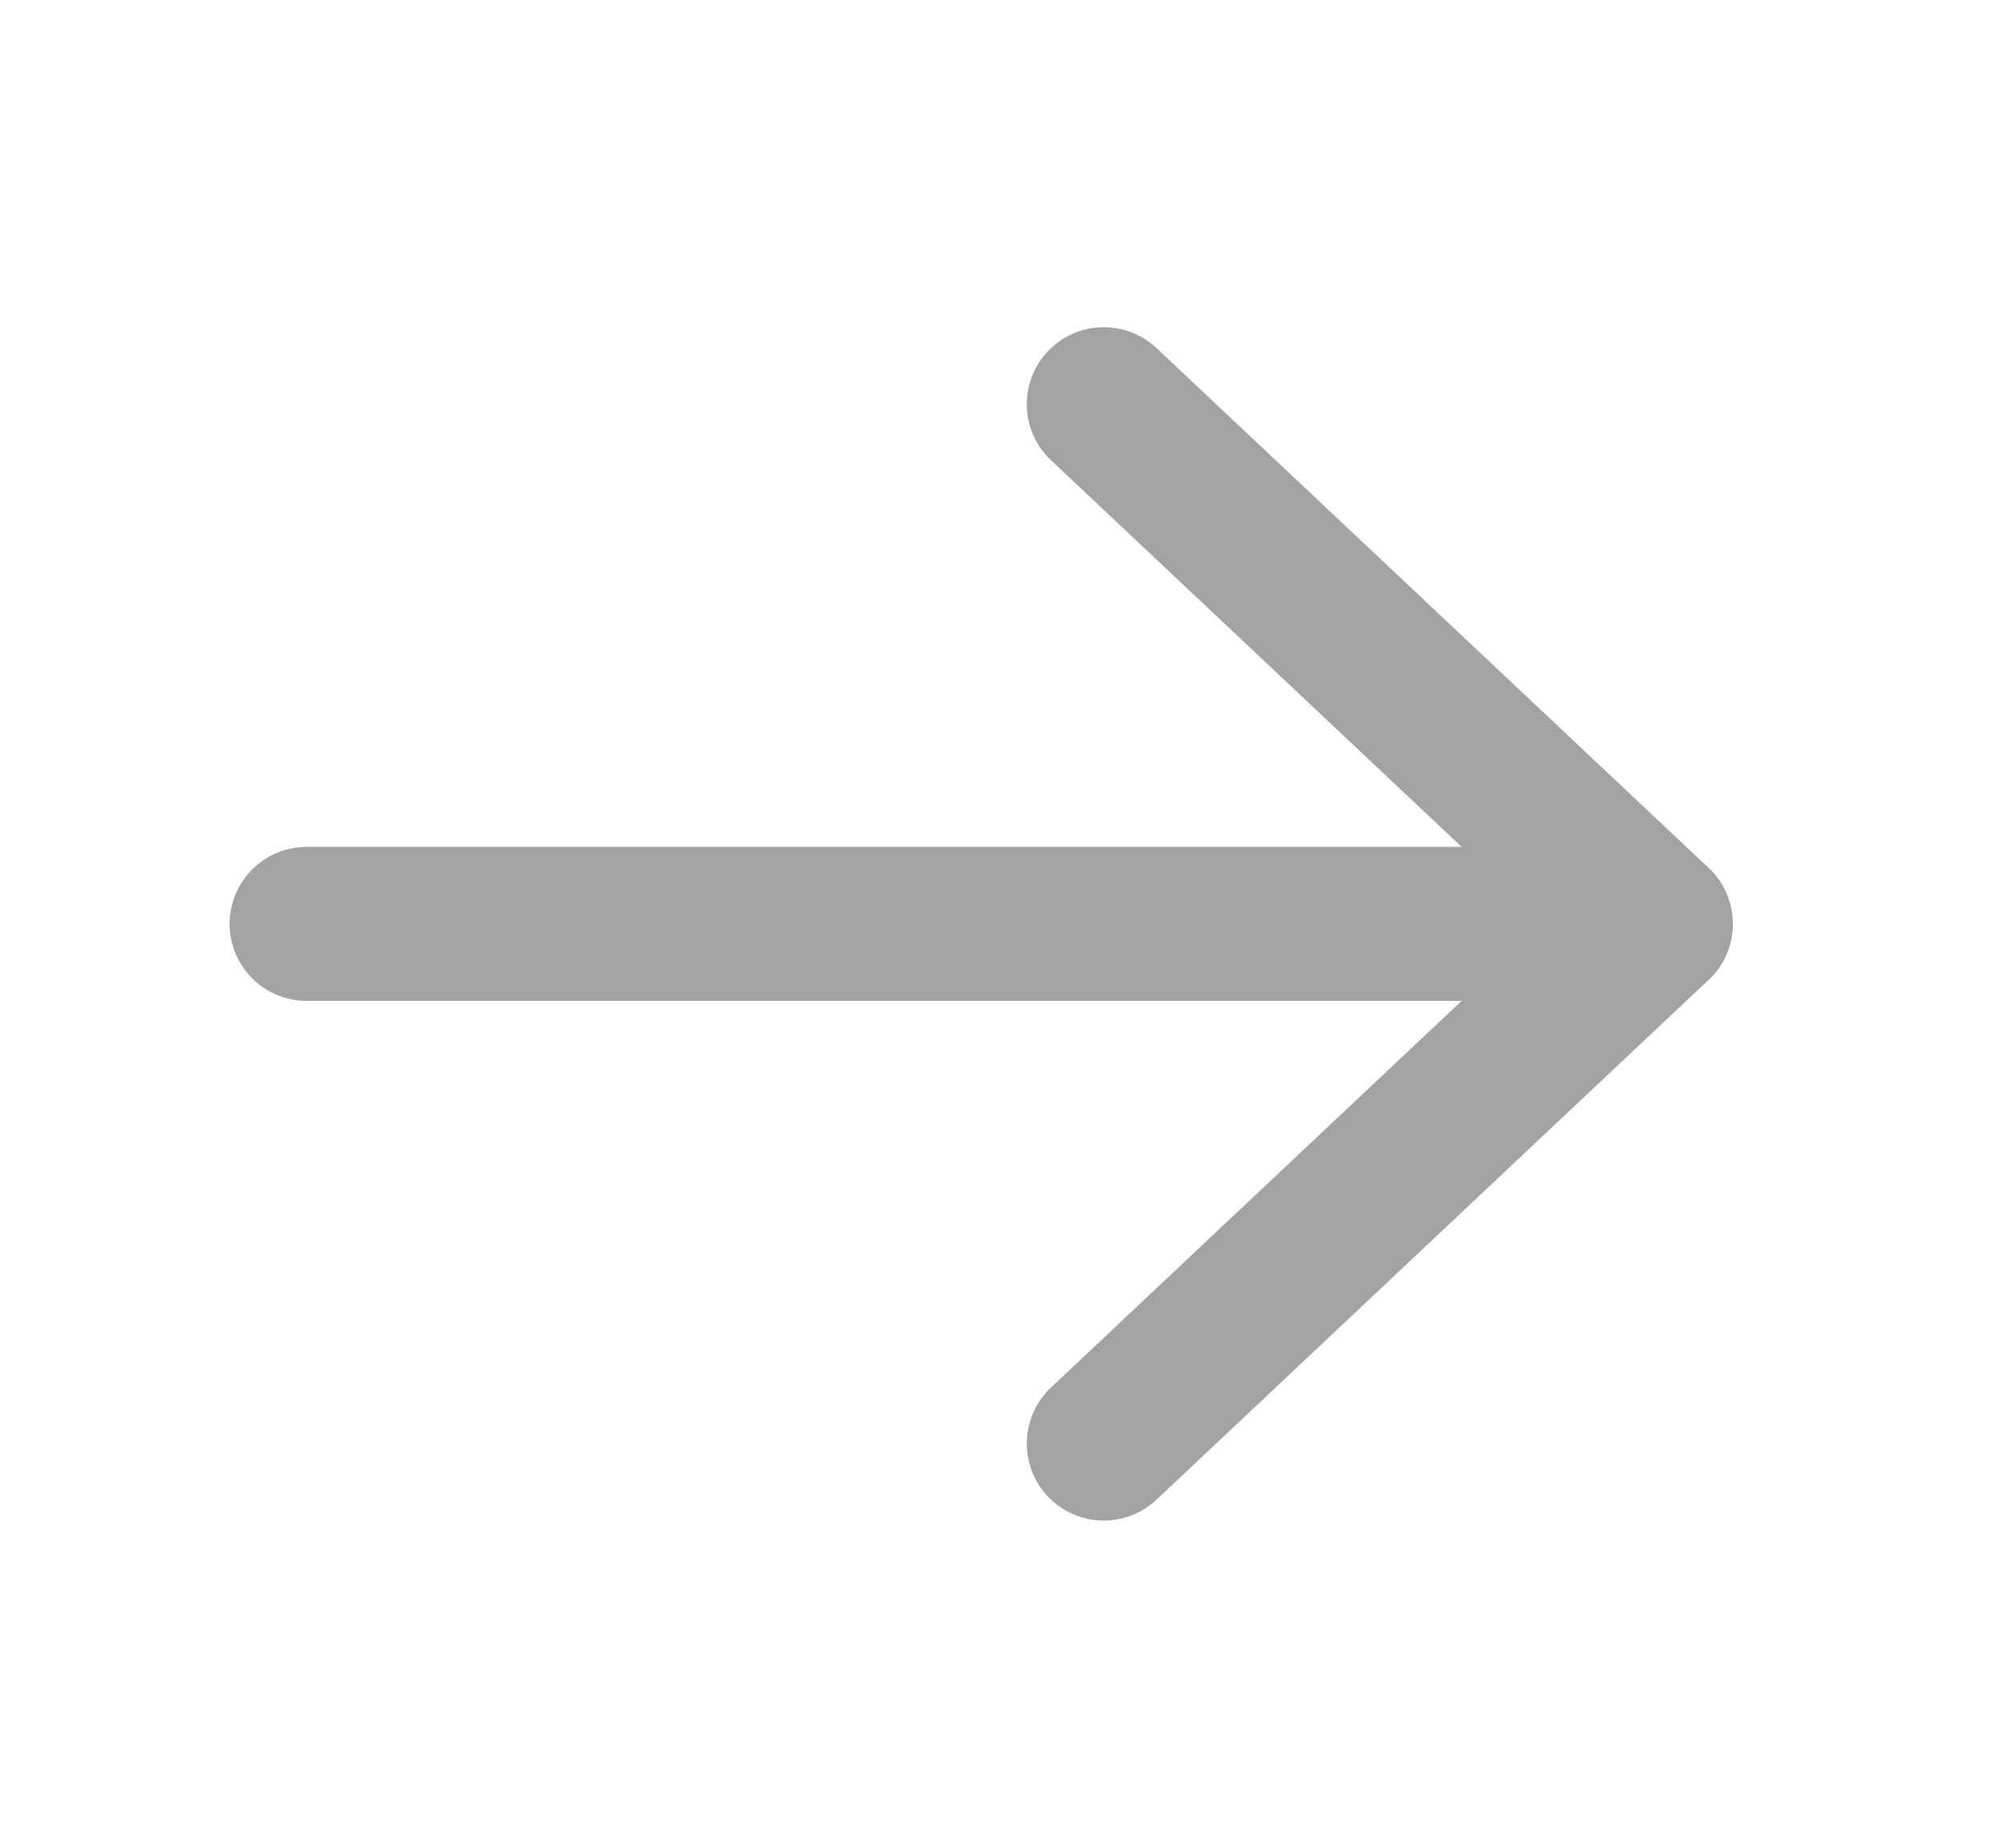 <svg width="26" height="24" viewBox="0 0 26 24" fill="none" xmlns="http://www.w3.org/2000/svg">
<path d="M3.982 12H21.503" stroke="#A3A3A3" stroke-width="2" stroke-linecap="round" stroke-linejoin="round"/>
<path d="M14.335 5.25L21.503 12L14.335 18.75" stroke="#A3A3A3" stroke-width="2" stroke-linecap="round" stroke-linejoin="round"/>
</svg>
